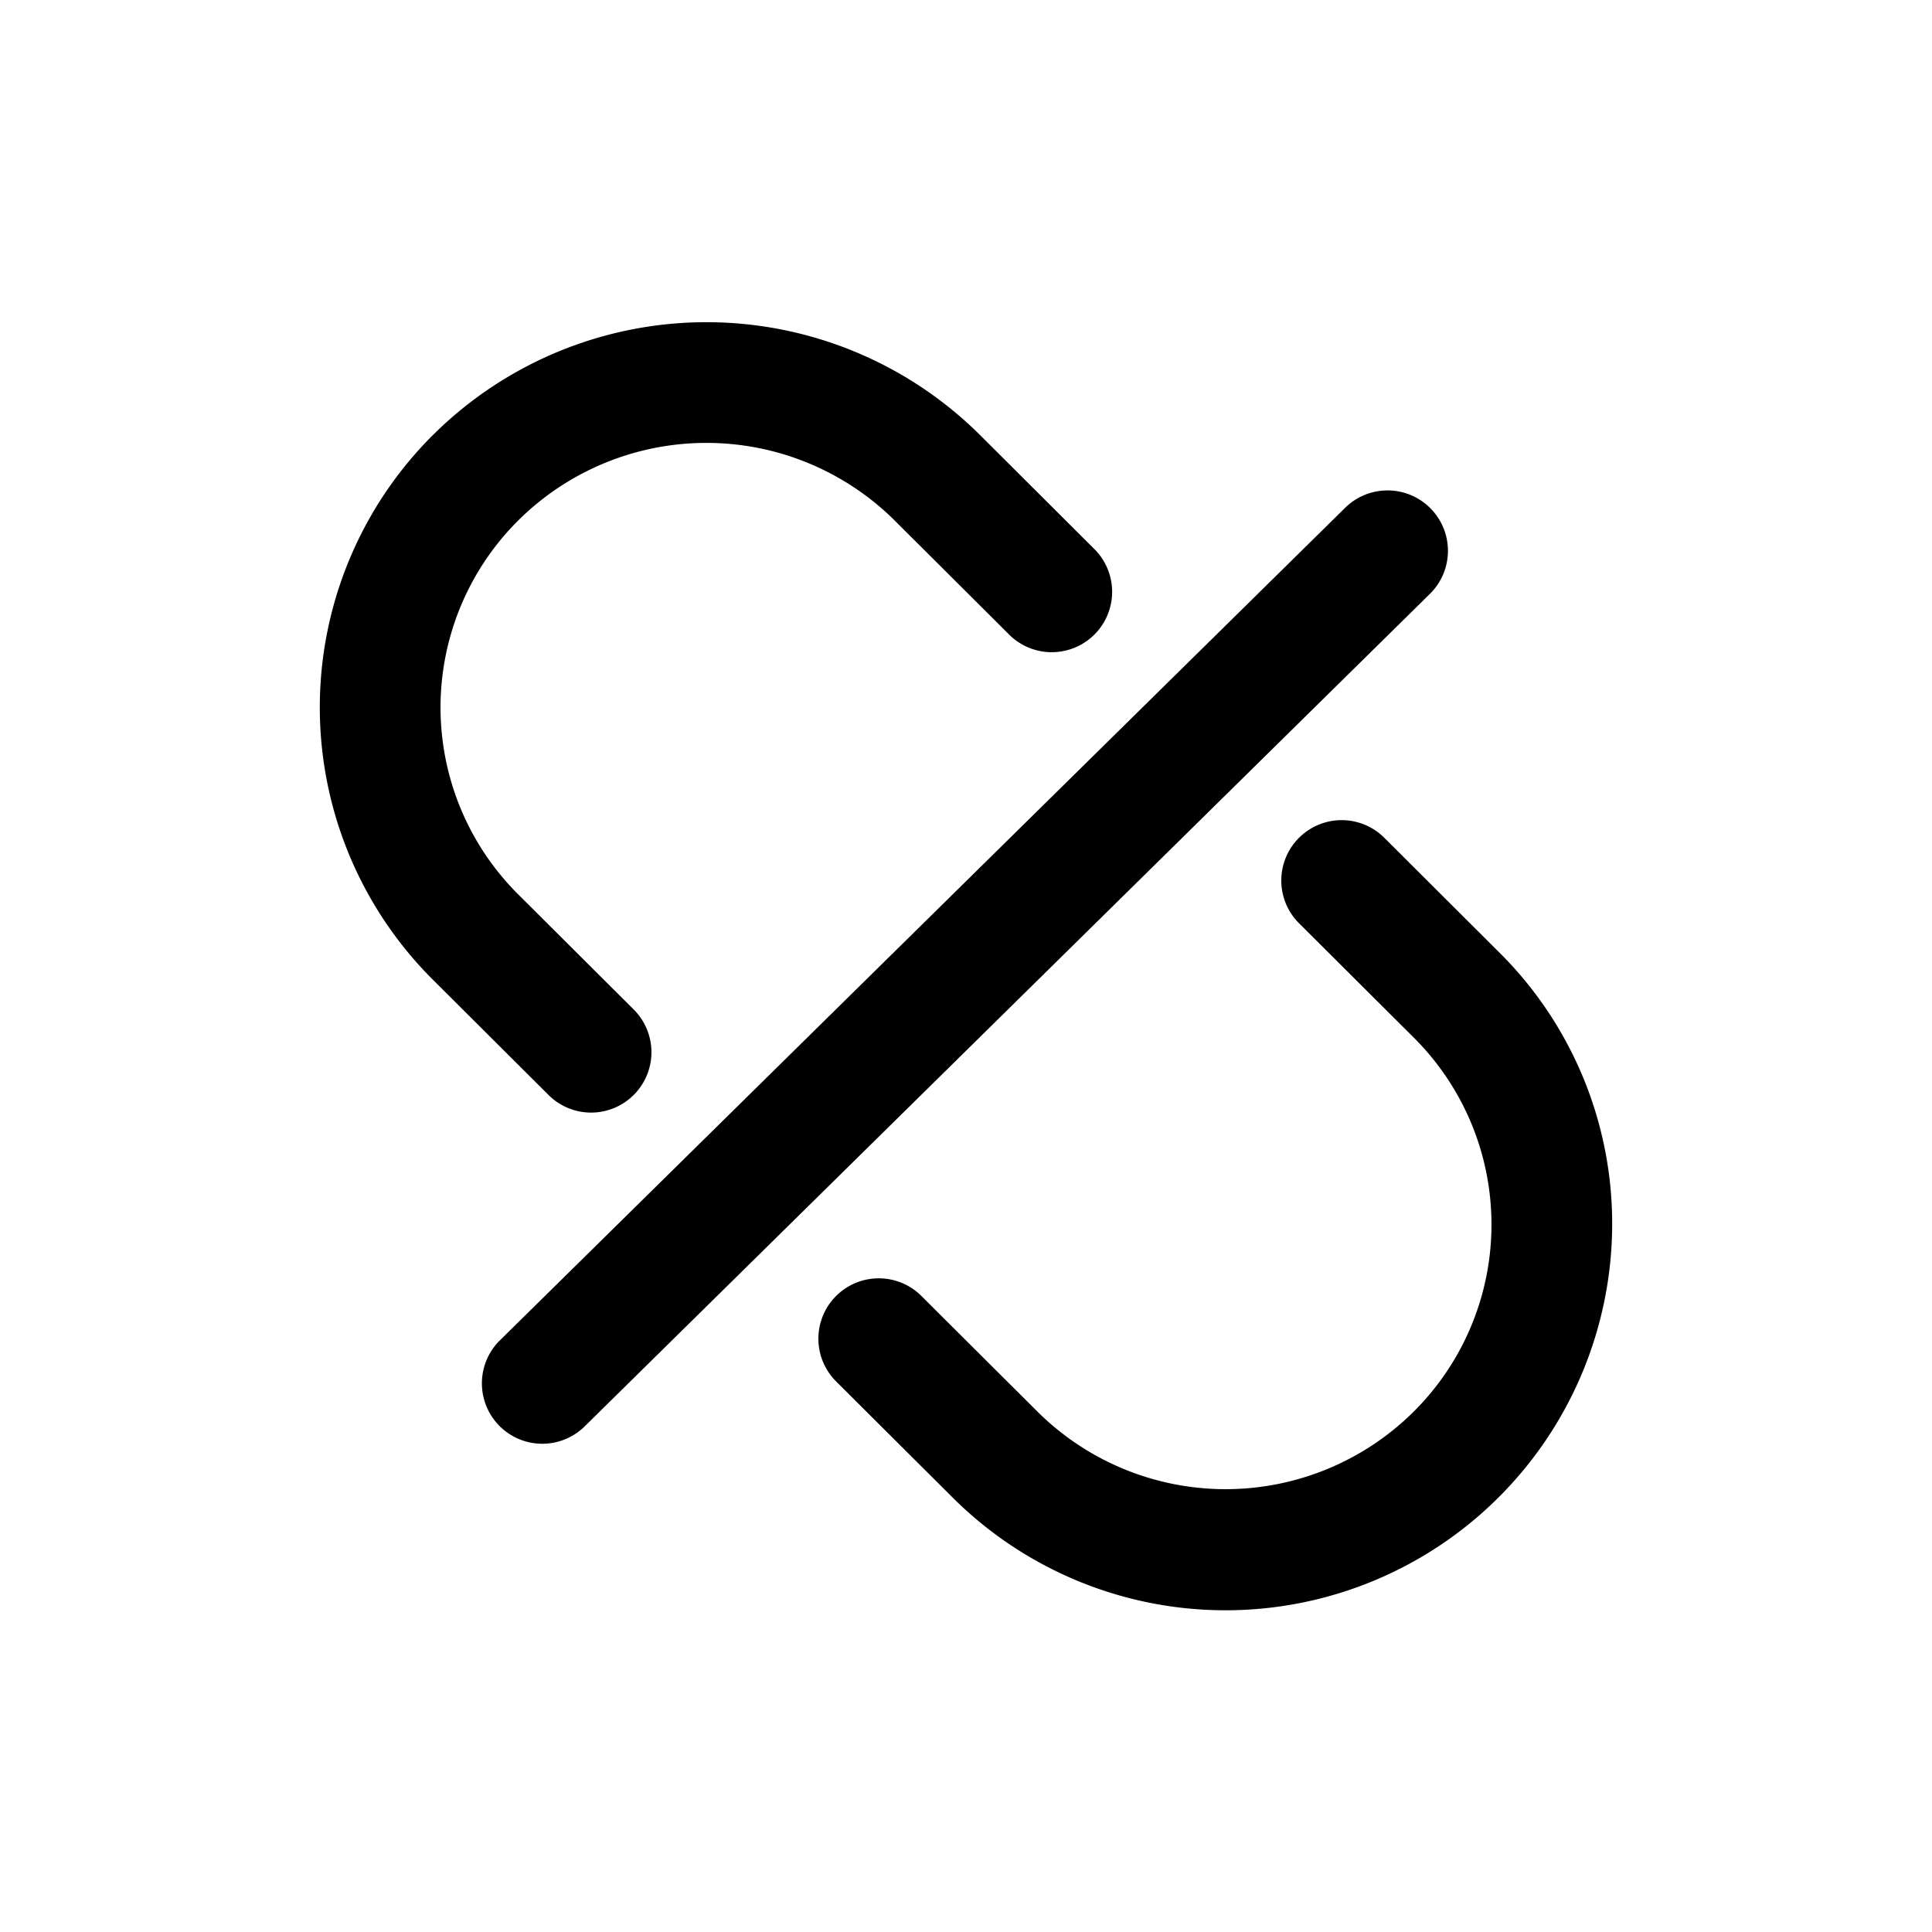 <svg id="icons" xmlns="http://www.w3.org/2000/svg" viewBox="0 0 24 24"><title>02-12-unlink-m</title><rect id="canvas" width="24" height="24" style="fill:none"/><path d="M18.619,11.826,17.187,10.398a.75.75,0,0,0-1.059,1.062l1.433,1.428a3.277,3.277,0,0,1,0,4.648,3.316,3.316,0,0,1-4.673,0L11.455,16.108a.75.75,0,1,0-1.059,1.062l1.433,1.428a4.803,4.803,0,0,0,8.198-3.387A4.746,4.746,0,0,0,18.619,11.826Z"/><path d="M7.343,13.821a.75.75,0,0,0,.529-1.281L6.439,11.112a3.277,3.277,0,0,1,0-4.648,3.318,3.318,0,0,1,4.673,0L12.545,7.892a.75.75,0,0,0,1.059-1.062L12.171,5.401a4.82,4.82,0,0,0-6.79,0,4.776,4.776,0,0,0,0,6.773l1.433,1.428A.747.747,0,0,0,7.343,13.821Z"/><path d="M17.771,6.316A.75.75,0,0,0,16.71,6.308L6.21,16.65A.75.75,0,1,0,7.263,17.719l10.5-10.342A.75.75,0,0,0,17.771,6.316Z"/></svg>